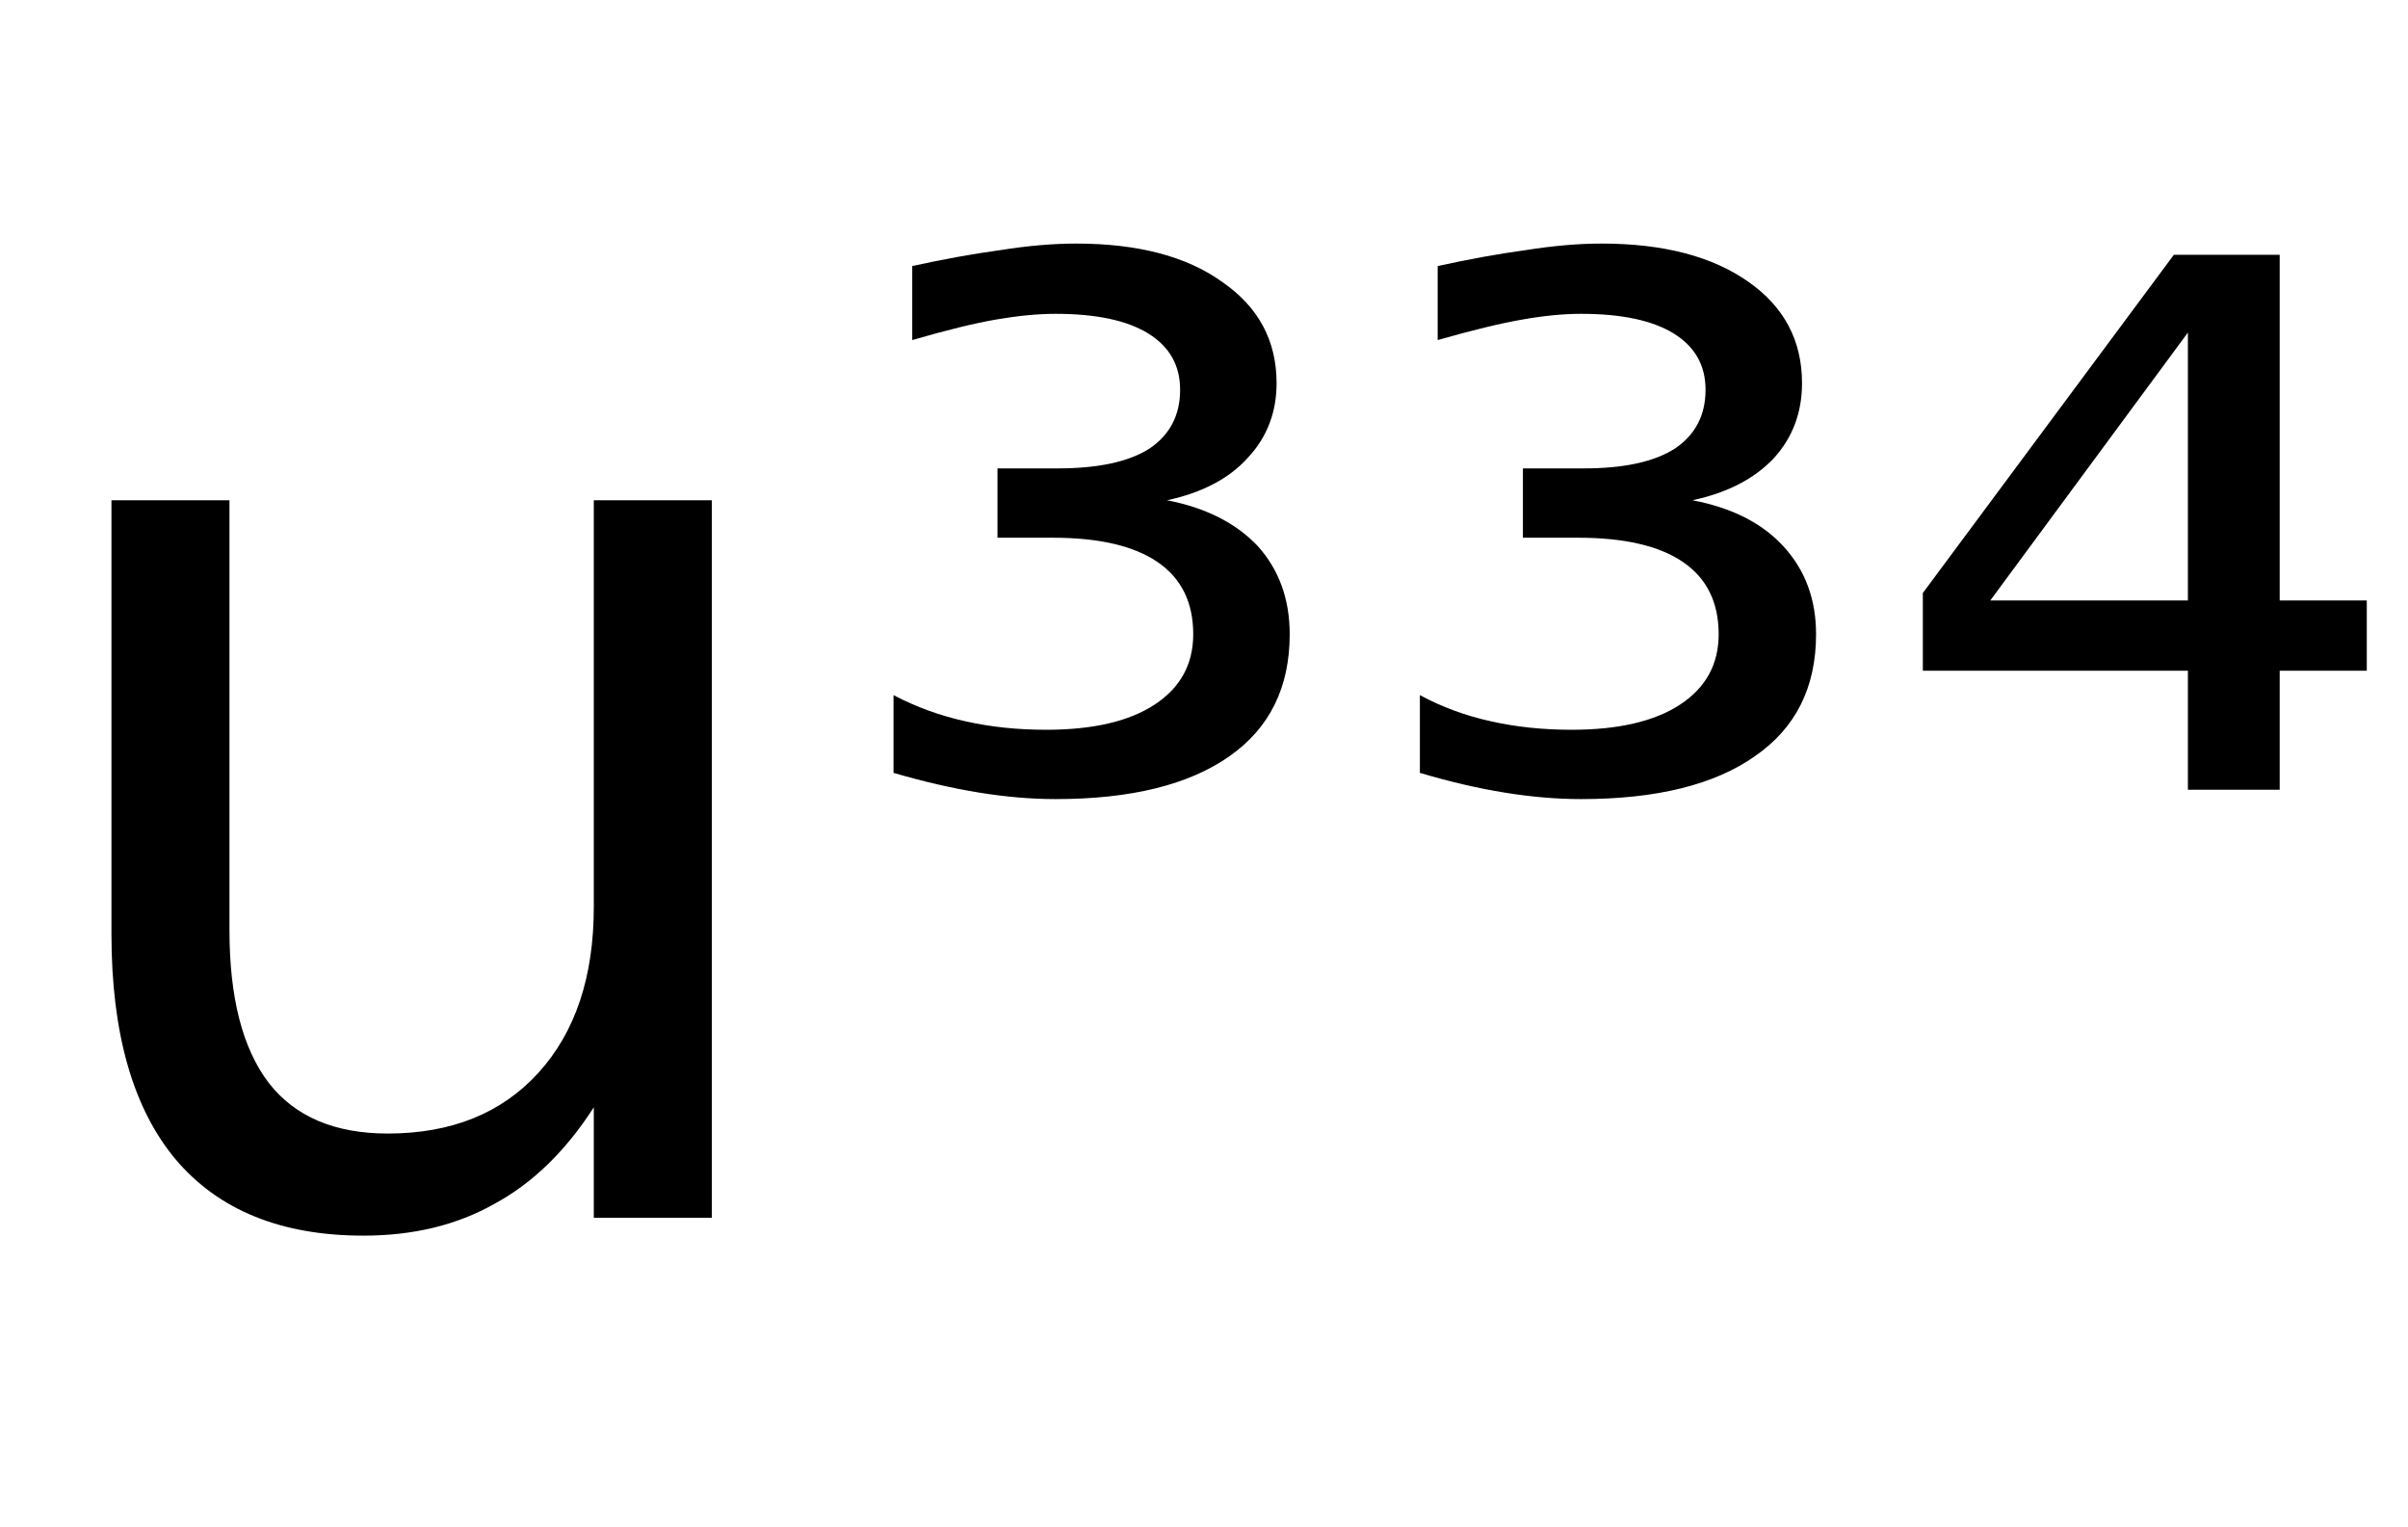 <svg height="16.297" width="25.71" xmlns="http://www.w3.org/2000/svg" ><path d="M1.19 9.97L1.19 9.97L1.19 5.34L2.45 5.34L2.45 9.93Q2.45 11.01 2.87 11.56Q3.29 12.10 4.14 12.10L4.14 12.10Q5.16 12.10 5.75 11.45Q6.34 10.80 6.34 9.68L6.34 9.68L6.34 5.34L7.60 5.34L7.60 13.00L6.34 13.00L6.34 11.82Q5.89 12.52 5.28 12.85Q4.68 13.19 3.88 13.19L3.88 13.19Q2.56 13.19 1.87 12.37Q1.19 11.55 1.19 9.97ZM4.35 5.15L4.35 5.15ZM12.46 5.34L12.46 5.34Q13.08 5.46 13.43 5.83Q13.77 6.21 13.77 6.77L13.77 6.77Q13.77 7.62 13.13 8.07Q12.48 8.53 11.27 8.53L11.27 8.53Q10.88 8.53 10.45 8.46Q10.02 8.39 9.54 8.25L9.54 8.25L9.54 7.42Q9.90 7.61 10.31 7.70Q10.71 7.79 11.17 7.79L11.17 7.79Q11.92 7.79 12.33 7.52Q12.74 7.25 12.74 6.77L12.74 6.77Q12.74 6.26 12.36 6.00Q11.98 5.74 11.24 5.74L11.24 5.74L10.65 5.74L10.65 5.00L11.29 5.00Q11.94 5.00 12.27 4.79Q12.60 4.57 12.60 4.16L12.60 4.16Q12.60 3.77 12.26 3.56Q11.92 3.35 11.27 3.35L11.27 3.35Q10.99 3.35 10.64 3.41Q10.29 3.47 9.74 3.63L9.74 3.63L9.74 2.84Q10.24 2.73 10.68 2.67Q11.12 2.60 11.49 2.60L11.49 2.60Q12.48 2.60 13.05 3.01Q13.63 3.41 13.63 4.09L13.63 4.09Q13.63 4.56 13.32 4.89Q13.02 5.22 12.46 5.34ZM18.07 5.34L18.07 5.34Q18.70 5.46 19.04 5.83Q19.39 6.21 19.39 6.77L19.39 6.77Q19.39 7.62 18.74 8.07Q18.09 8.53 16.88 8.53L16.88 8.53Q16.49 8.53 16.06 8.46Q15.63 8.39 15.16 8.25L15.16 8.25L15.16 7.42Q15.51 7.61 15.92 7.70Q16.32 7.79 16.78 7.79L16.78 7.79Q17.53 7.79 17.94 7.52Q18.35 7.25 18.35 6.77L18.35 6.77Q18.35 6.26 17.97 6.00Q17.59 5.74 16.85 5.74L16.85 5.74L16.26 5.74L16.26 5.00L16.91 5.00Q17.55 5.00 17.88 4.79Q18.21 4.57 18.21 4.16L18.21 4.16Q18.21 3.77 17.87 3.56Q17.53 3.35 16.88 3.35L16.88 3.35Q16.60 3.35 16.26 3.41Q15.91 3.47 15.35 3.63L15.35 3.63L15.35 2.84Q15.85 2.73 16.29 2.67Q16.73 2.60 17.10 2.60L17.10 2.60Q18.09 2.60 18.67 3.01Q19.24 3.41 19.24 4.09L19.24 4.09Q19.24 4.56 18.94 4.89Q18.63 5.22 18.07 5.34ZM23.36 6.41L23.36 3.55L21.25 6.41L23.36 6.41ZM20.53 6.33L23.21 2.72L24.34 2.72L24.34 6.41L25.27 6.41L25.27 7.16L24.34 7.16L24.34 8.43L23.36 8.43L23.36 7.16L20.53 7.16L20.53 6.33Z"></path></svg>